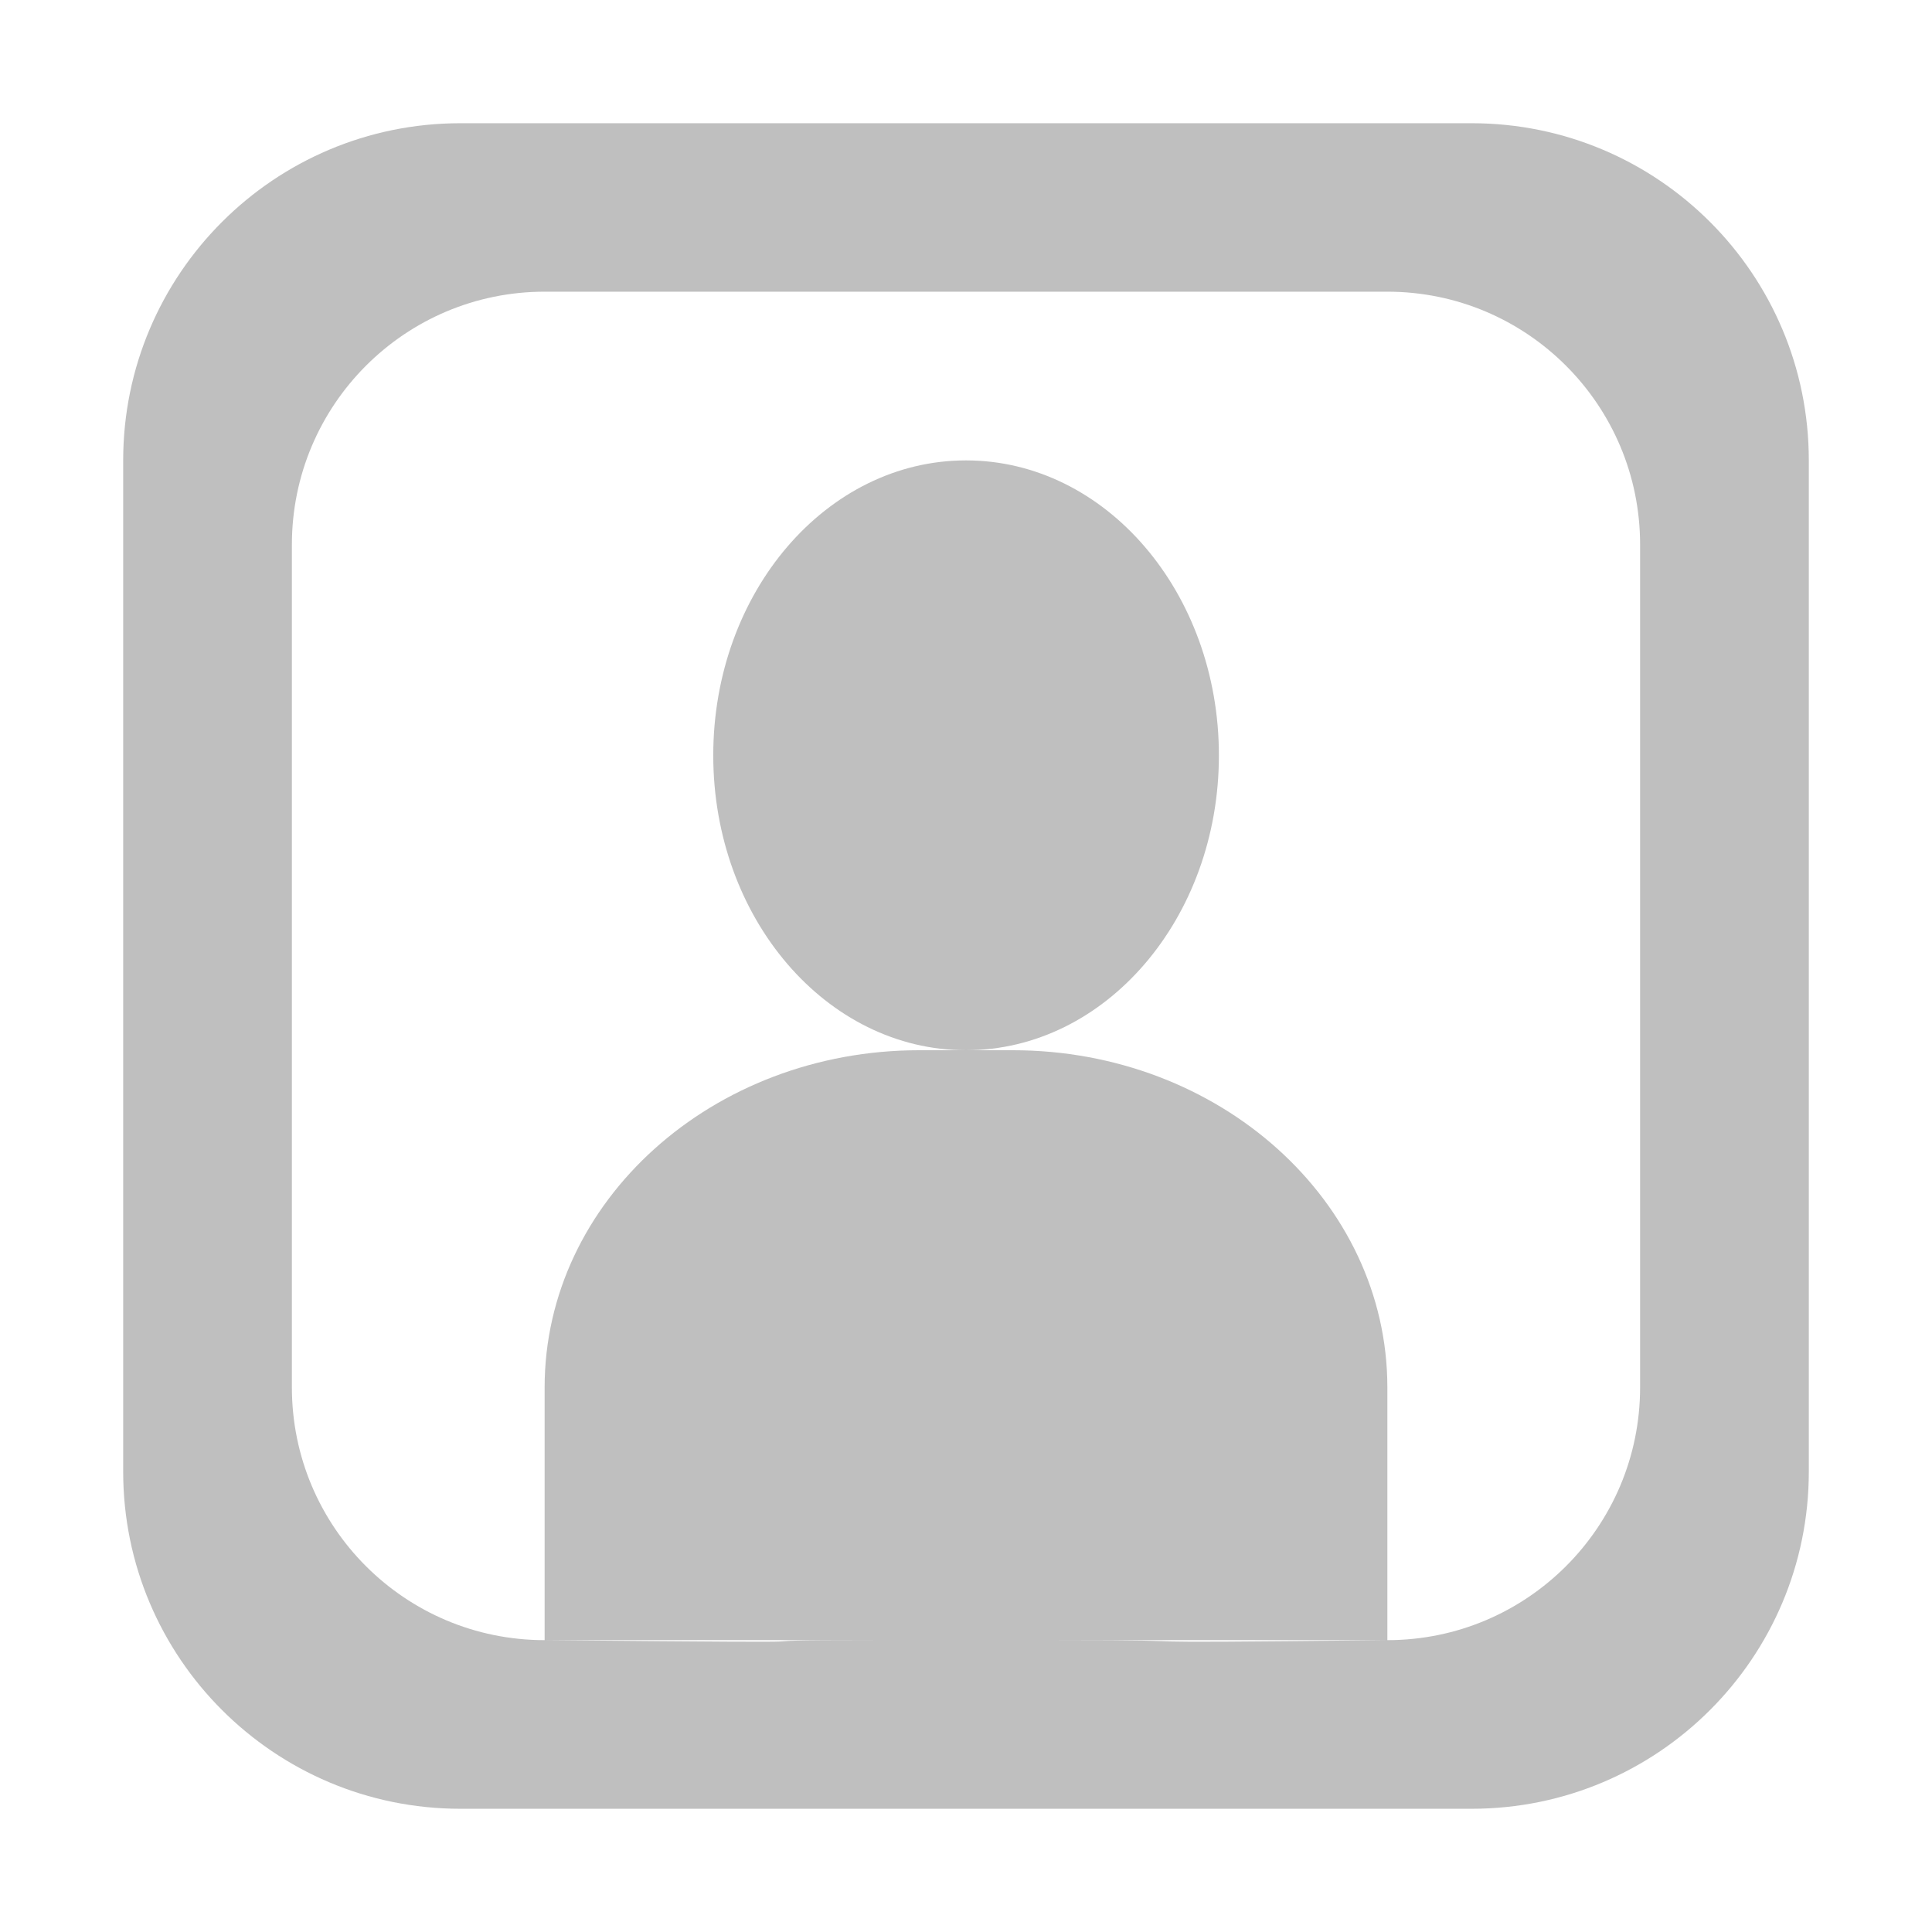 <?xml version="1.0" standalone="no"?><!DOCTYPE svg PUBLIC "-//W3C//DTD SVG 1.1//EN" "http://www.w3.org/Graphics/SVG/1.1/DTD/svg11.dtd"><svg t="1638016078896" class="icon" viewBox="0 0 1024 1024" version="1.1" xmlns="http://www.w3.org/2000/svg" p-id="6207" xmlns:xlink="http://www.w3.org/1999/xlink" width="32" height="32"><defs><style type="text/css"></style></defs><path d="M779.997 65.311 243.999 65.311c-98.623 0-178.709 79.998-178.709 178.709l0 536c0 98.625 80.086 178.667 178.709 178.667l535.999 0c98.711 0 178.711-80.042 178.711-178.667L958.708 244.021C958.708 145.309 878.708 65.311 779.997 65.311zM869.287 735.354c0 73.98-59.977 133.957-133.955 133.957-174.96 1.875-68.964 0-178.667 0l178.667 0L735.332 735.354c0-98.711-88.898-178.711-198.513-178.711l-24.819 0-24.821 0c-109.616 0-198.513 80-198.513 178.711l0 133.957 178.667 0c-109.616 0 25.998 1.875-178.667 0-74.022 0-133.955-59.977-133.955-133.957L154.71 288.644c0-73.98 59.933-134.043 133.955-134.043l446.667 0c73.978 0 133.955 60.063 133.955 134.043L869.287 735.354zM511.999 556.643c-73.98 0-133.957-69.965-133.957-156.289 0-86.367 59.977-156.334 133.957-156.334 73.978 0 134.043 69.967 134.043 156.334C646.042 486.677 585.977 556.643 511.999 556.643z" p-id="6208" fill="#bfbfbf"></path></svg>